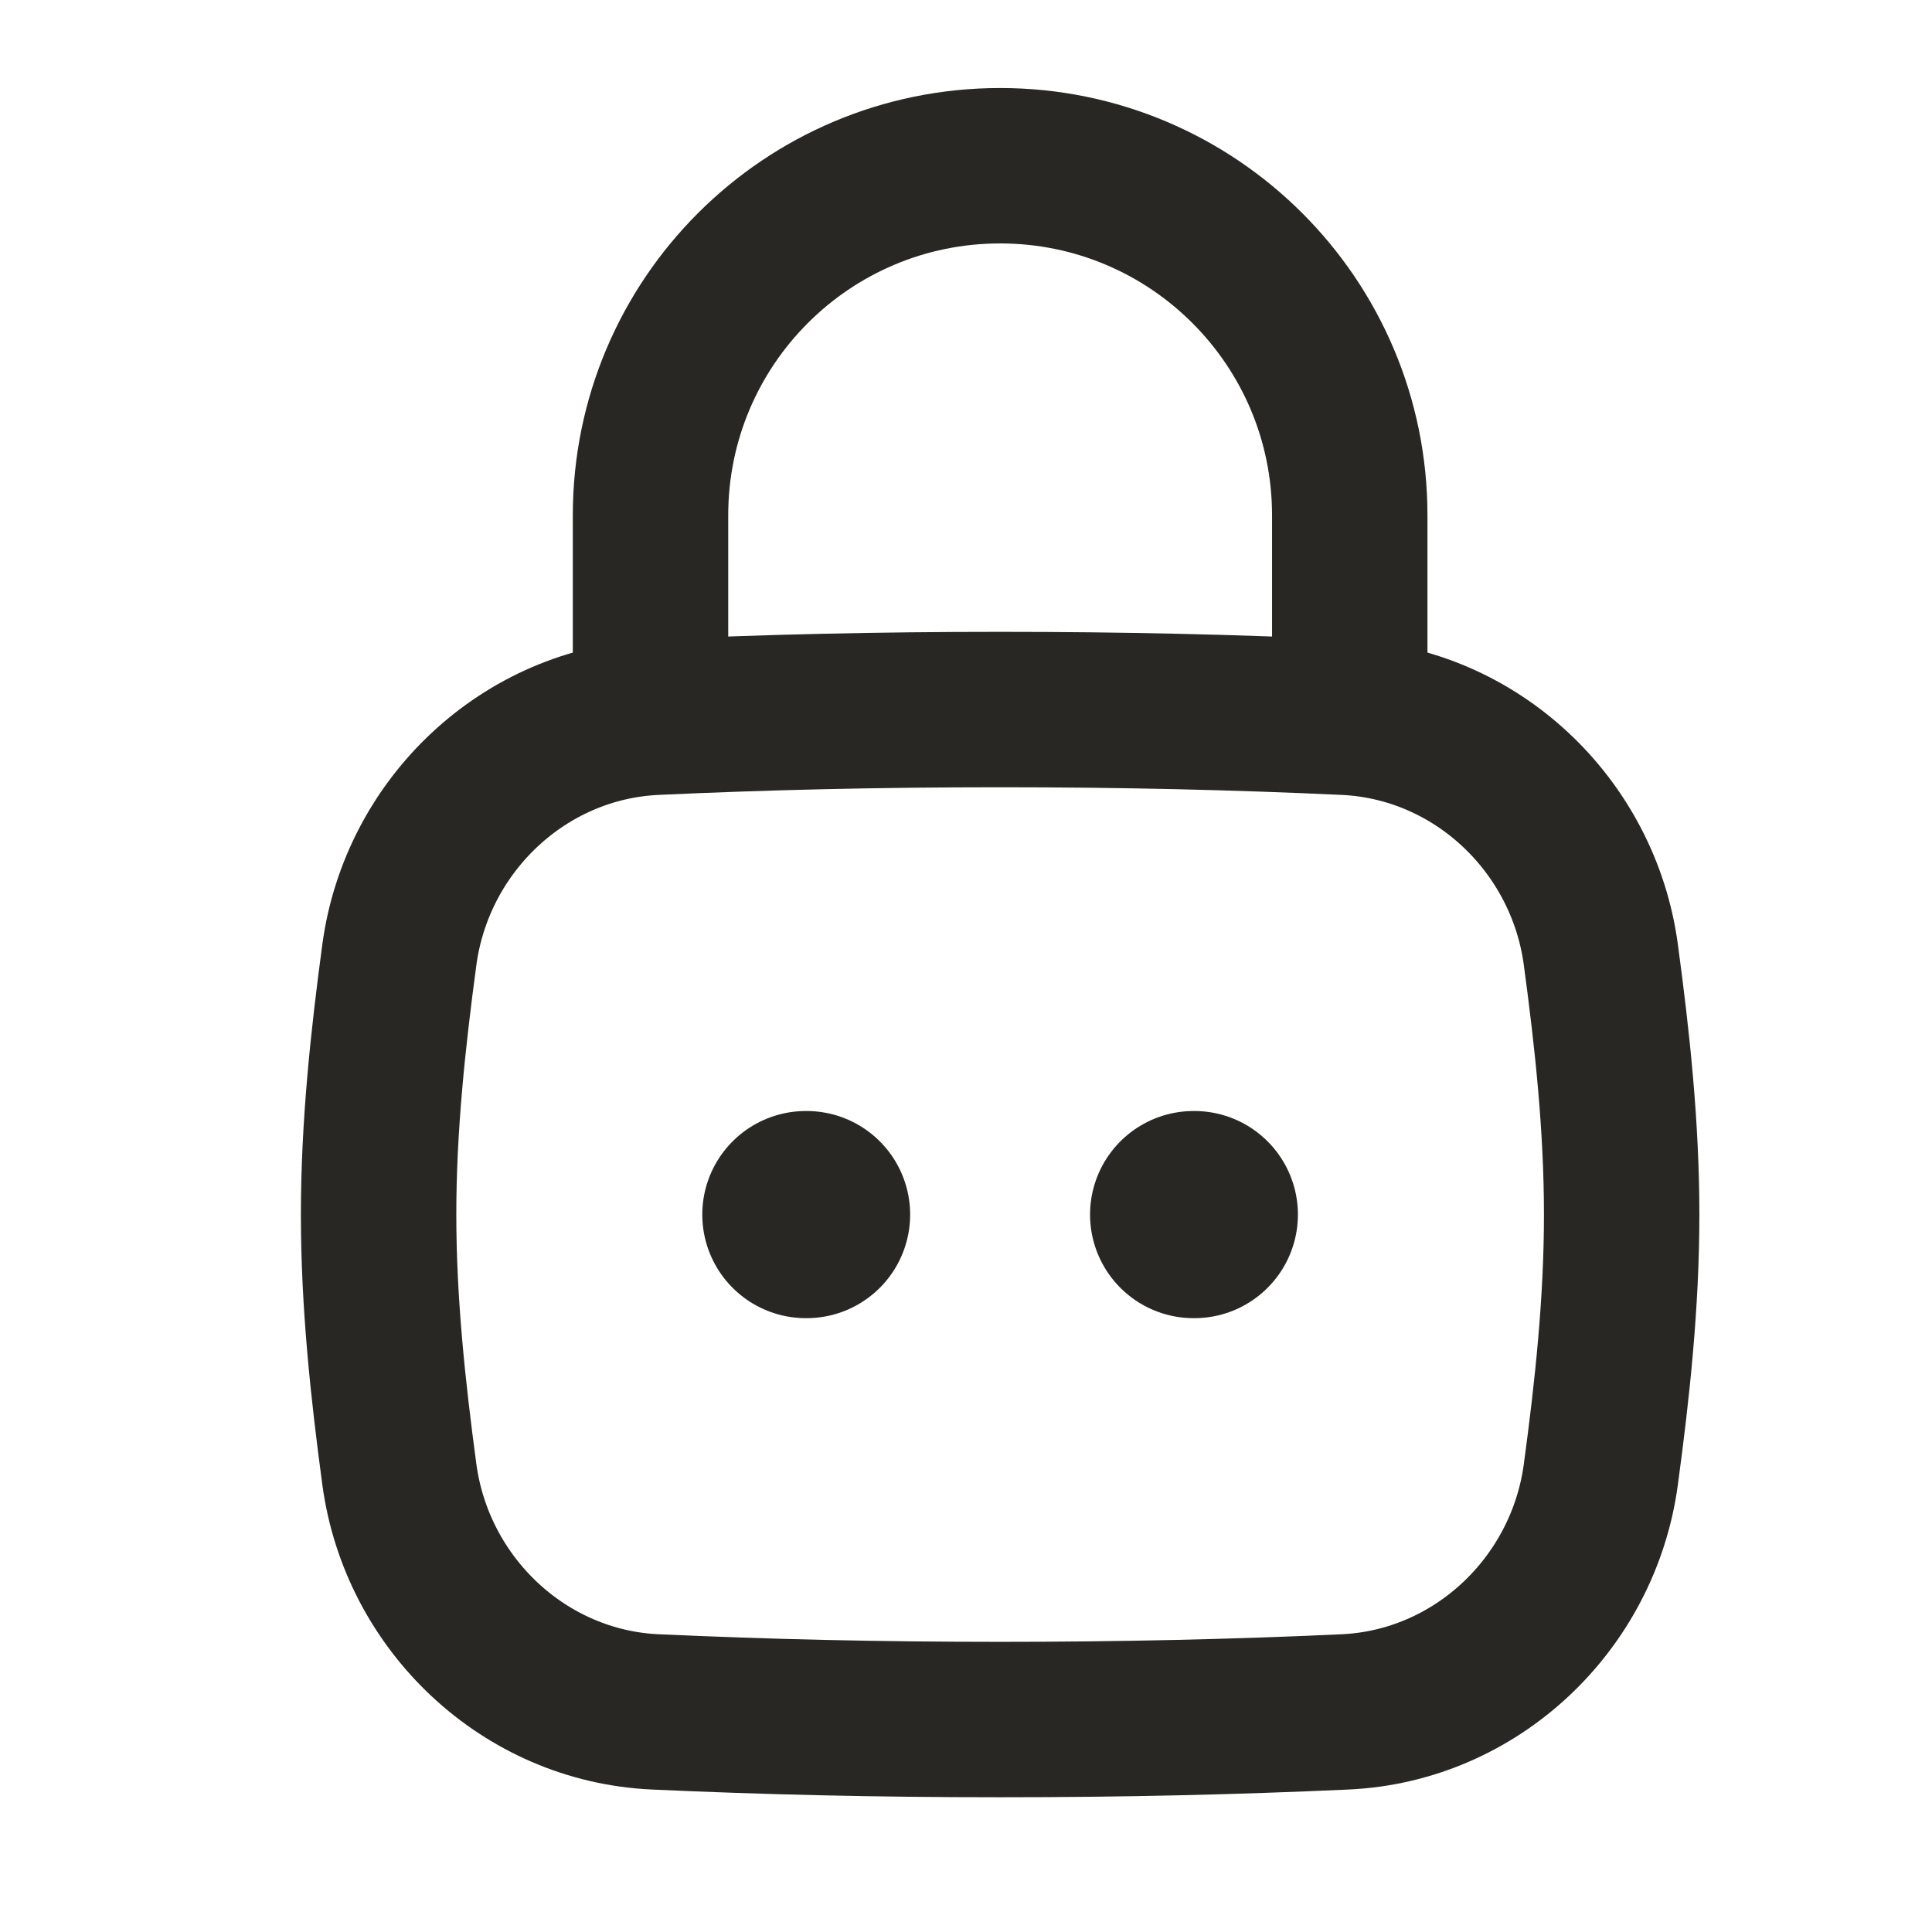 <svg width="27" height="27" viewBox="0 0 27 27" fill="none" xmlns="http://www.w3.org/2000/svg">
<path d="M16.681 16.974H16.691M11.262 16.974H11.272" stroke="#292724" stroke-width="2.895" stroke-linecap="round" stroke-linejoin="round"/>
<path d="M5.581 20.605C5.826 22.419 7.328 23.84 9.156 23.924C10.694 23.994 12.256 24.031 13.977 24.031C15.697 24.031 17.26 23.994 18.798 23.924C20.626 23.84 22.128 22.419 22.372 20.605C22.532 19.422 22.663 18.209 22.663 16.974C22.663 15.739 22.532 14.526 22.372 13.342C22.128 11.529 20.626 10.108 18.798 10.024C17.26 9.953 15.697 9.916 13.977 9.916C12.256 9.916 10.694 9.953 9.156 10.024C7.328 10.108 5.826 11.529 5.581 13.342C5.422 14.526 5.291 15.739 5.291 16.974C5.291 18.209 5.422 19.422 5.581 20.605Z" stroke="#292724" stroke-width="2.172"/>
<path d="M9.091 9.916V7.202C9.091 4.503 11.278 2.316 13.977 2.316C16.675 2.316 18.863 4.503 18.863 7.202V9.916" stroke="#292724" stroke-width="2.172" stroke-linecap="round" stroke-linejoin="round"/>
</svg>
